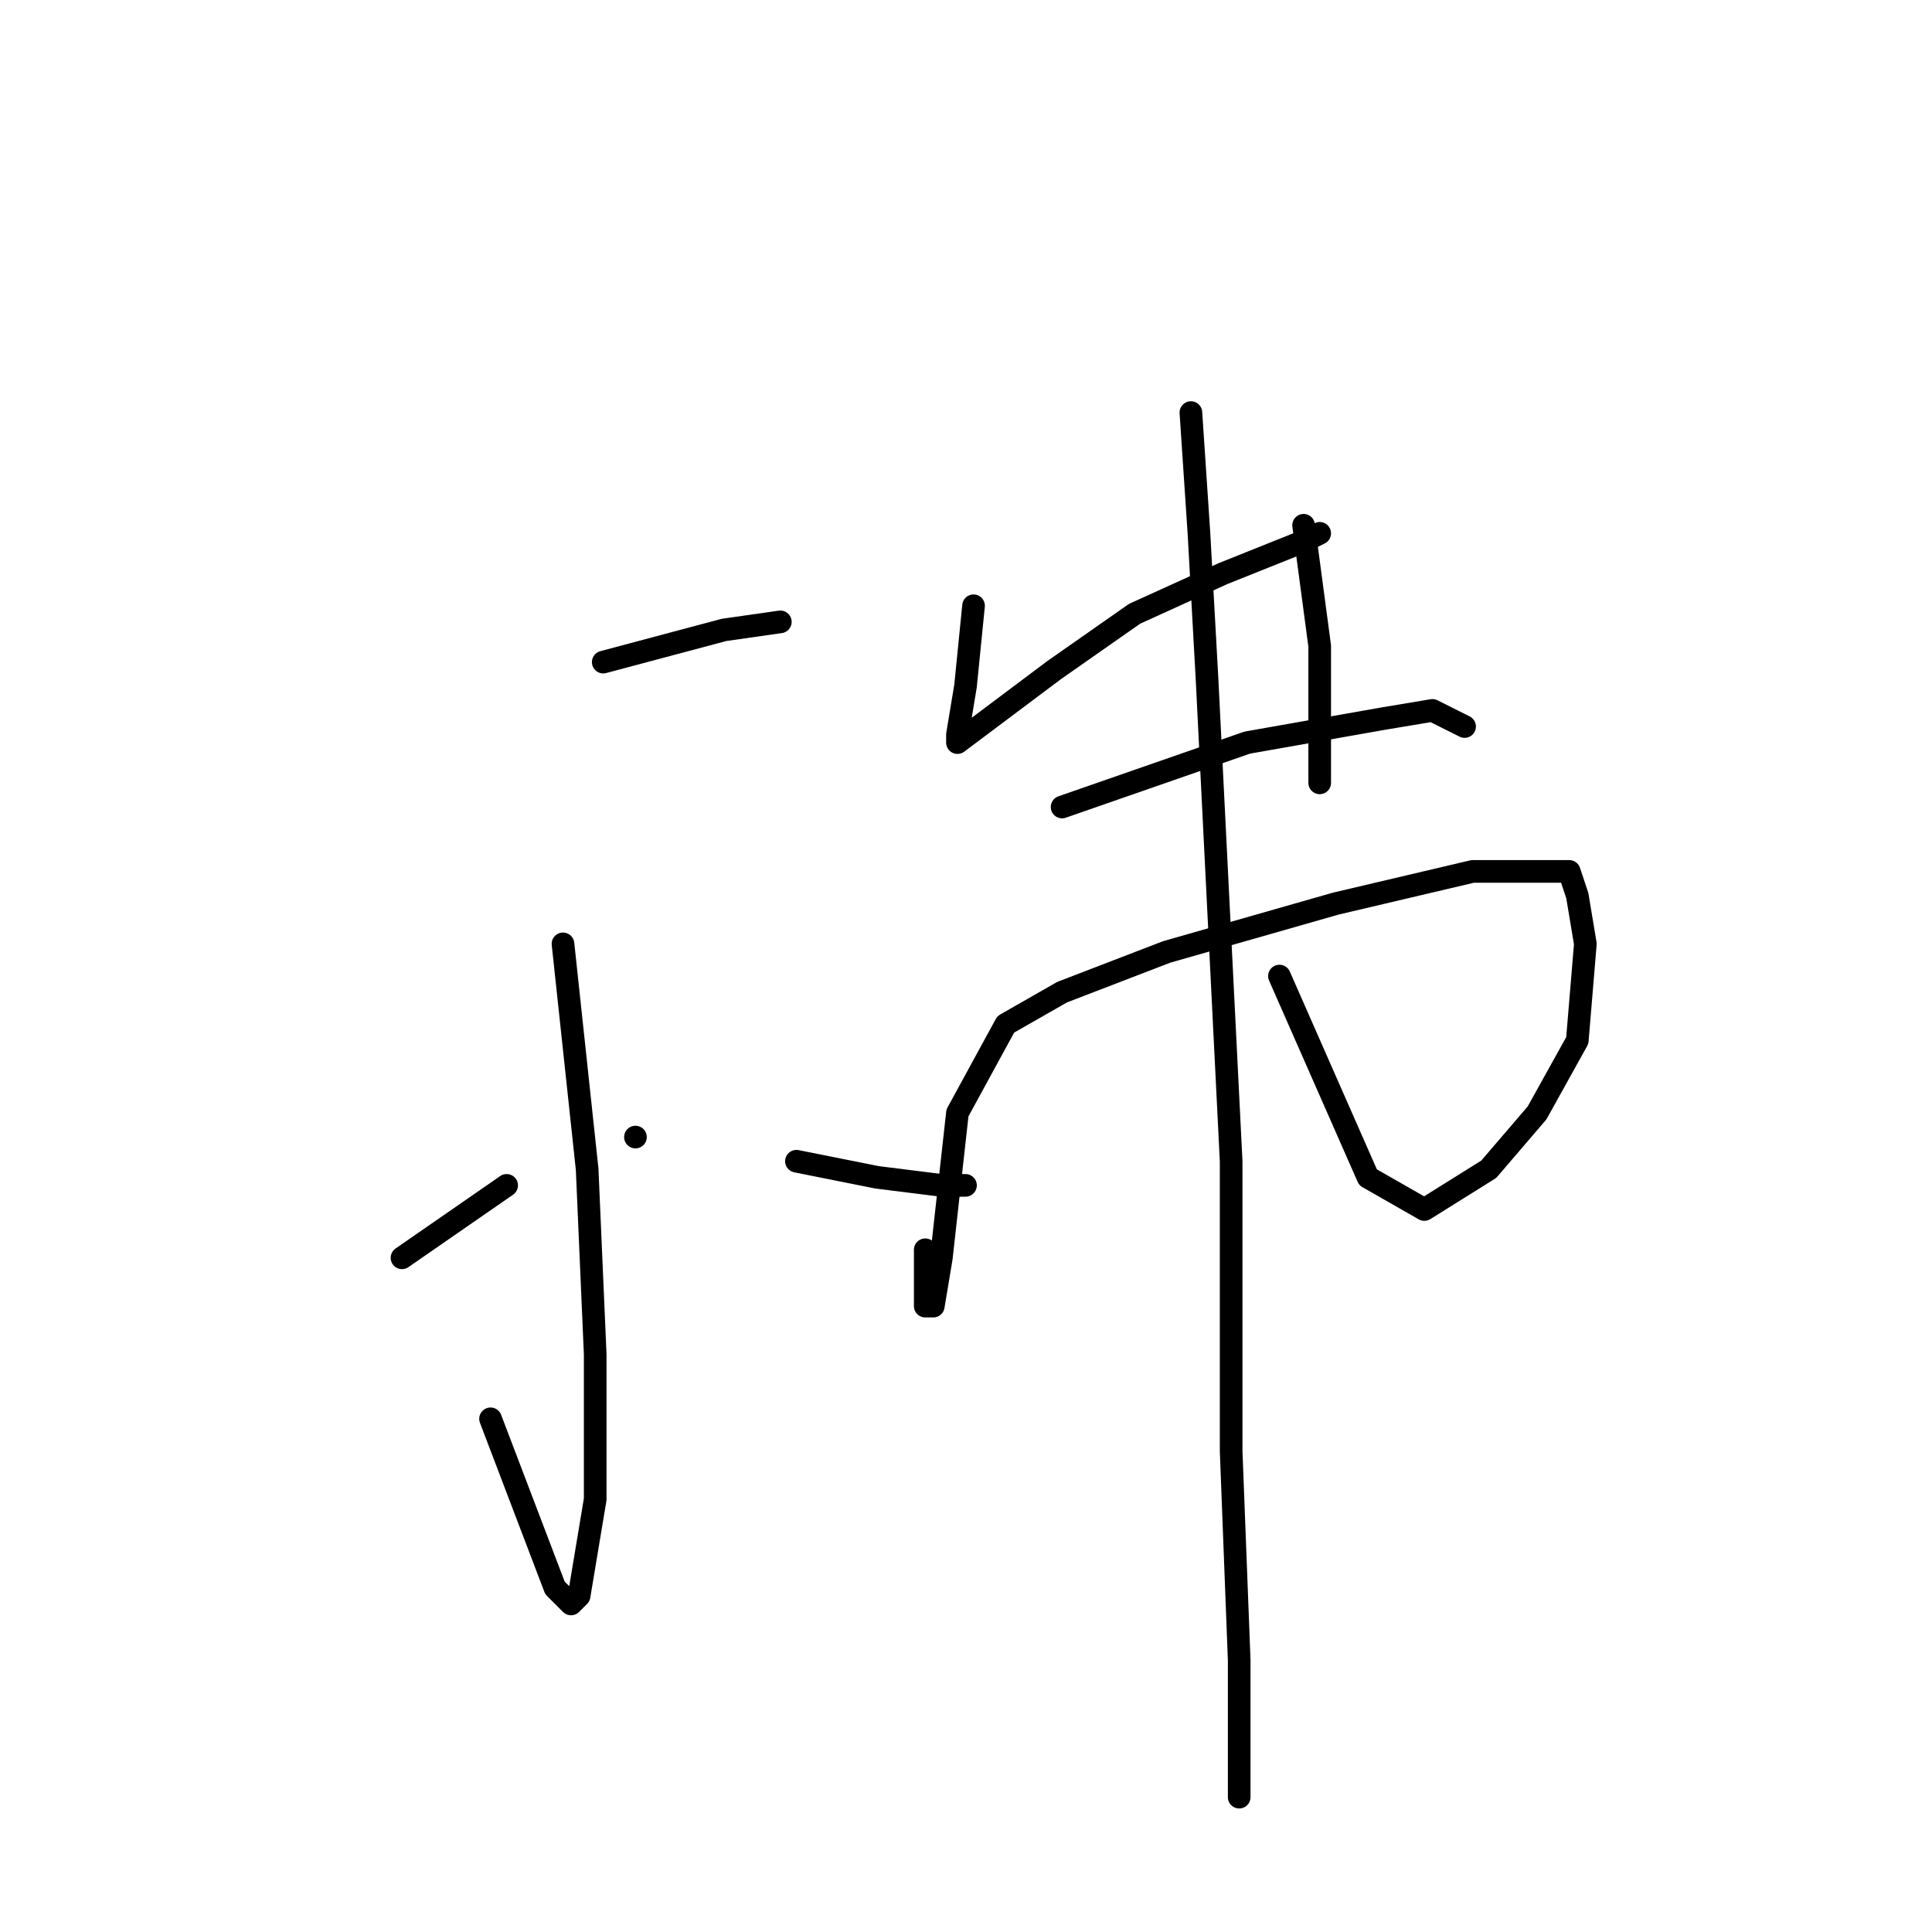 <?xml version="1.0" standalone="no"?>
    <svg width="256" height="256" xmlns="http://www.w3.org/2000/svg" version="1.1">
    <polyline stroke="black" stroke-width="3" stroke-linecap="round" fill="transparent" stroke-linejoin="round" points="79.933 87.733 95.933 83.467 103.4 82.4 103.4 82.4 " />
        <polyline stroke="black" stroke-width="3" stroke-linecap="round" fill="transparent" stroke-linejoin="round" points="74.6 125.067 77.8 154.933 78.867 179.467 78.867 198.667 76.733 211.467 75.667 212.533 73.533 210.4 65 188 65 188 " />
        <polyline stroke="black" stroke-width="3" stroke-linecap="round" fill="transparent" stroke-linejoin="round" points="41.533 160.267 " />
        <polyline stroke="black" stroke-width="3" stroke-linecap="round" fill="transparent" stroke-linejoin="round" points="41 160 " />
        <polyline stroke="black" stroke-width="3" stroke-linecap="round" fill="transparent" stroke-linejoin="round" points="53.267 166.667 67.133 157.067 67.133 157.067 " />
        <polyline stroke="black" stroke-width="3" stroke-linecap="round" fill="transparent" stroke-linejoin="round" points="84.2 150.667 84.2 150.667 " />
        <polyline stroke="black" stroke-width="3" stroke-linecap="round" fill="transparent" stroke-linejoin="round" points="105.533 153.867 116.2 156 124.733 157.067 127.933 157.067 127.933 157.067 " />
        <polyline stroke="black" stroke-width="3" stroke-linecap="round" fill="transparent" stroke-linejoin="round" points="129 80.267 127.933 90.933 126.867 97.333 126.867 98.4 131.133 95.2 139.667 88.8 150.333 81.333 162.067 76 172.733 71.733 174.867 70.667 174.867 70.667 " />
        <polyline stroke="black" stroke-width="3" stroke-linecap="round" fill="transparent" stroke-linejoin="round" points="172.733 69.6 174.867 85.6 174.867 93.067 174.867 103.733 174.867 103.733 " />
        <polyline stroke="black" stroke-width="3" stroke-linecap="round" fill="transparent" stroke-linejoin="round" points="140.733 106.933 165.267 98.4 183.4 95.2 189.8 94.133 194.067 96.267 194.067 96.267 " />
        <polyline stroke="black" stroke-width="3" stroke-linecap="round" fill="transparent" stroke-linejoin="round" points="122.6 165.6 122.6 173.067 123.667 173.067 124.733 166.667 125.8 157.067 126.867 147.467 133.267 135.733 140.733 131.467 154.6 126.133 177 119.733 195.133 115.467 201.533 115.467 205.8 115.467 207.933 115.467 209 118.667 210.067 125.067 209 137.867 203.667 147.467 197.267 154.933 188.733 160.267 181.267 156 169.533 129.333 169.533 129.333 " />
        <polyline stroke="black" stroke-width="3" stroke-linecap="round" fill="transparent" stroke-linejoin="round" points="157.8 54.667 158.867 70.667 159.933 89.867 163.133 153.867 163.133 192.267 164.2 220 164.2 237.067 164.2 238.133 164.2 234.933 164.2 234.933 " />
        </svg>